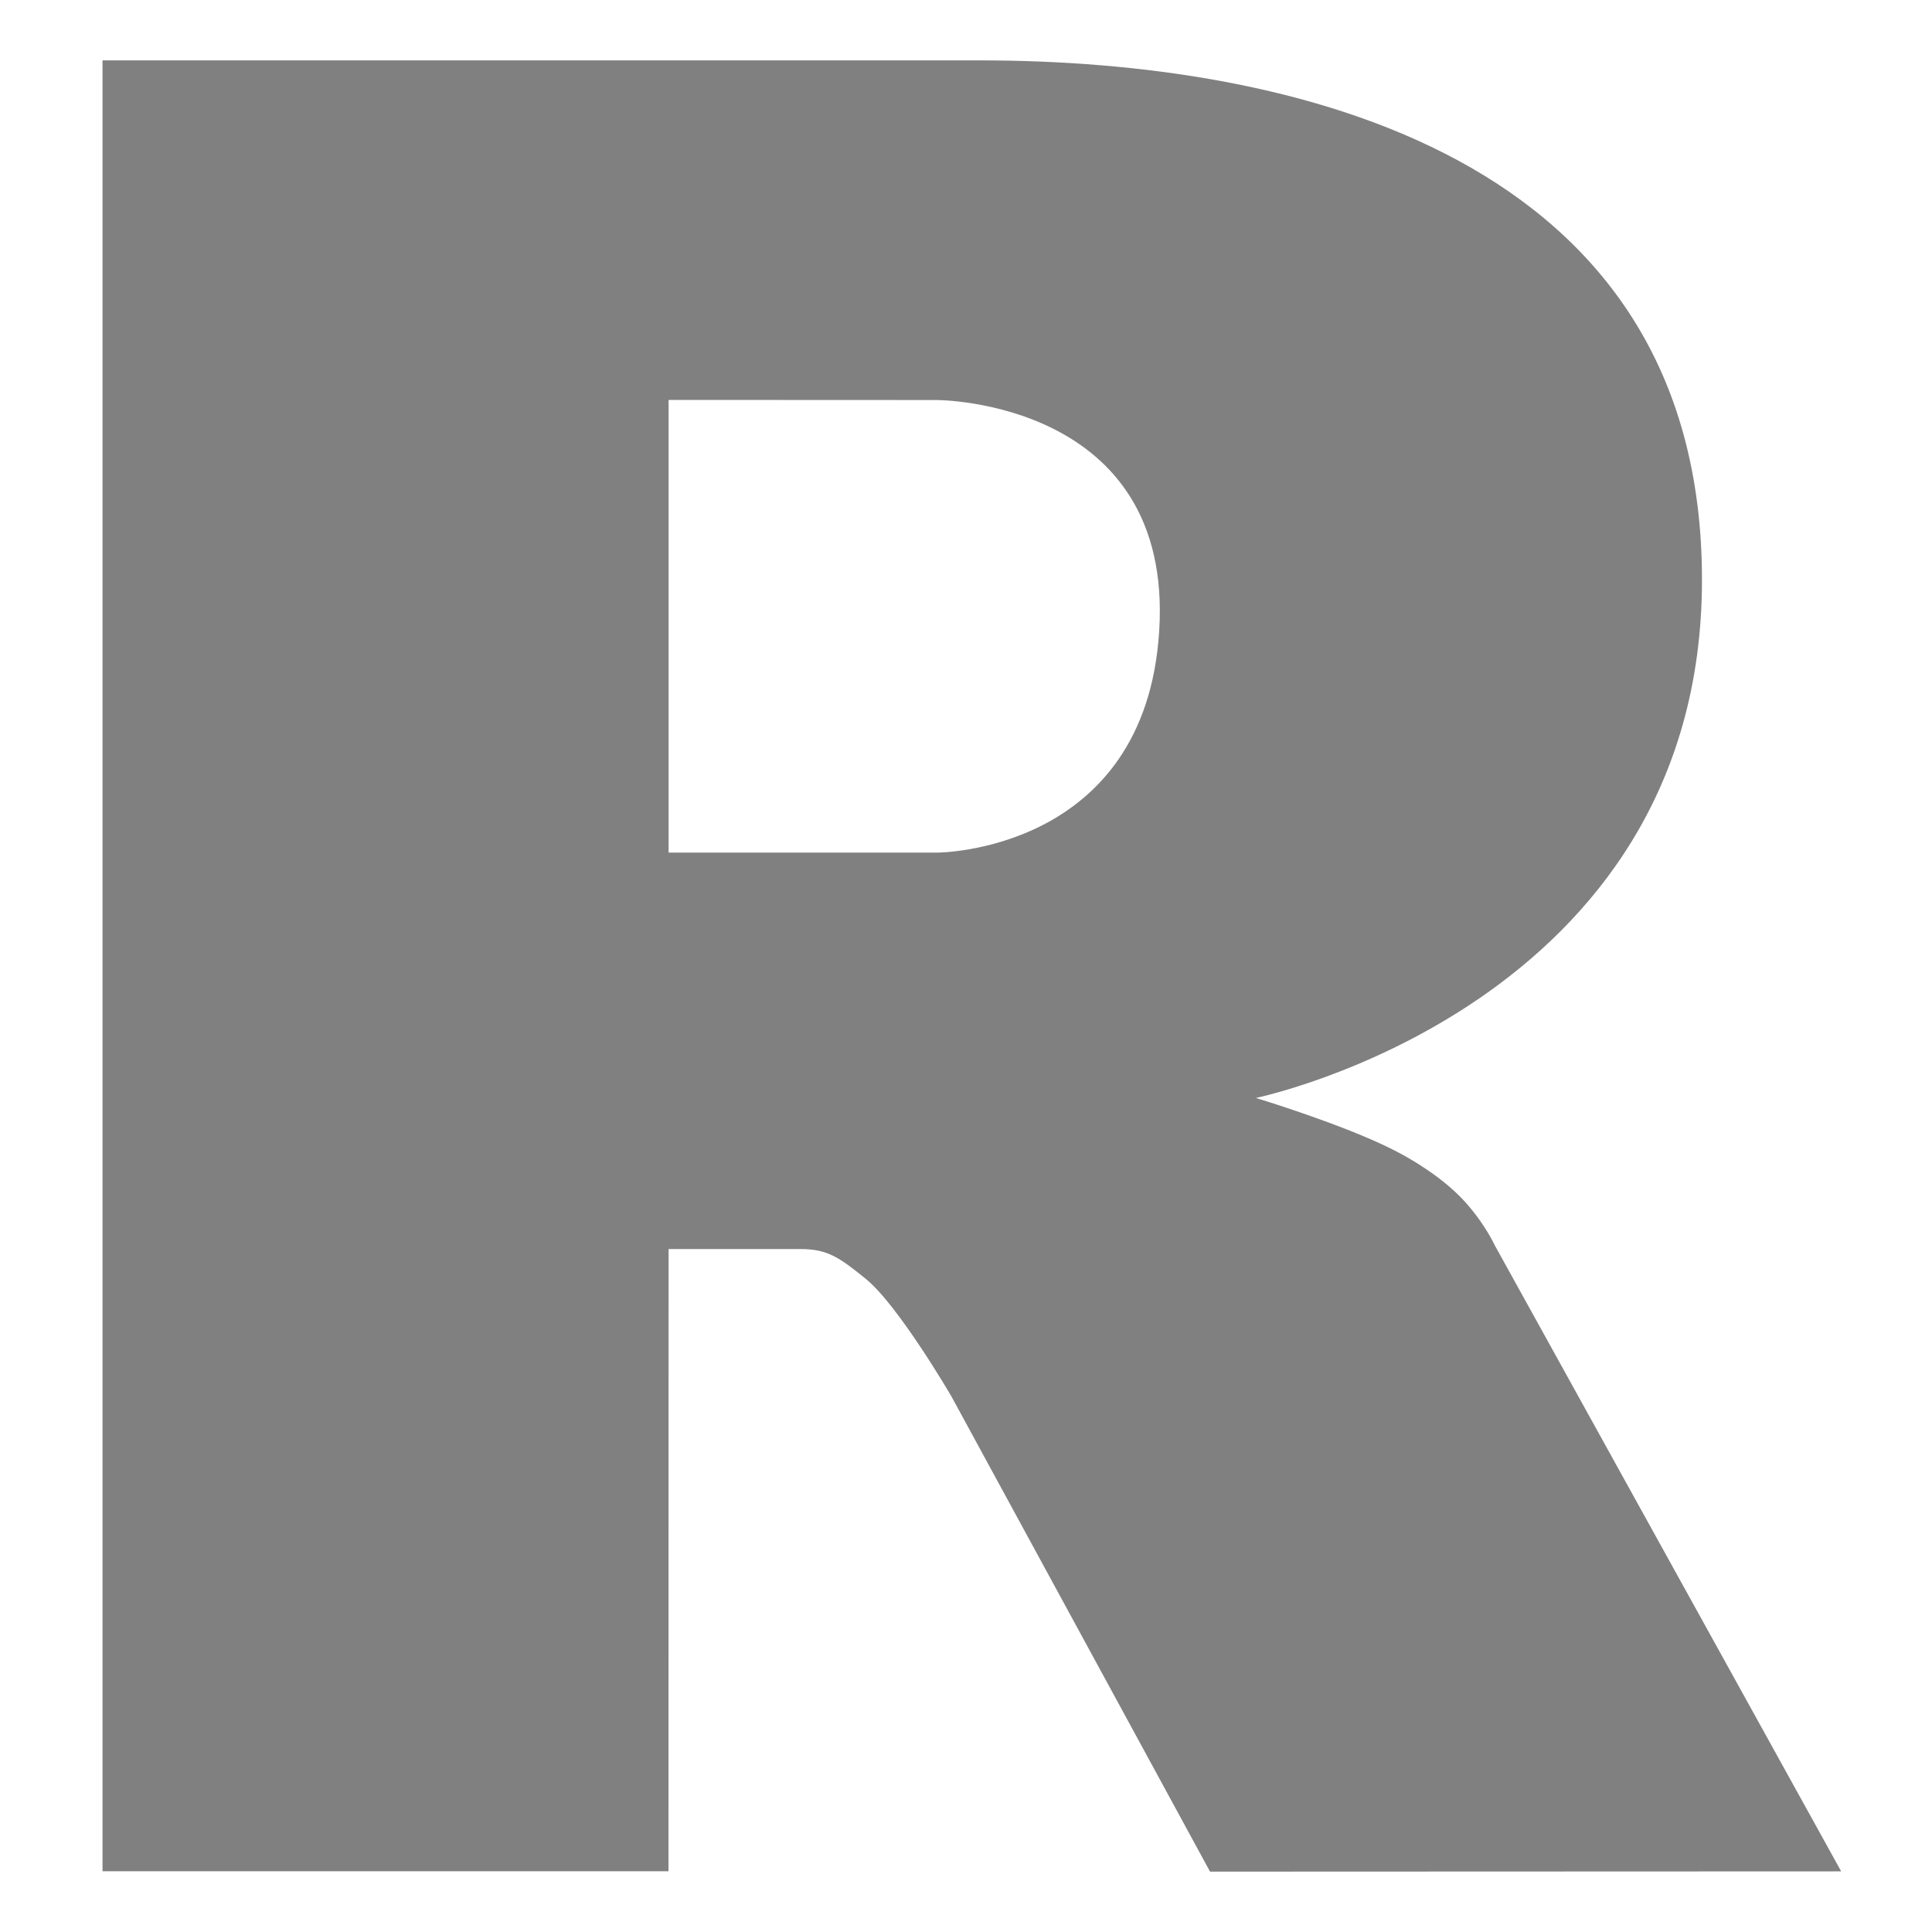 <svg height="16" width="16" xmlns="http://www.w3.org/2000/svg">
  <path d="m10.401 9.093s.719.217 1.137.429c.145.073.396.22.577.412.177.189.264.379.264.379l2.869 5.185-5.227.002-2.142-3.936s-.439-.754-.709-.973c-.225-.183-.321-.247-.544-.247h-1.089l-.001 5.153h-4.687v-14.997h7.264c2.58 0 5.982.772 5.982 4.301 0 3.529-3.695 4.292-3.695 4.292zm-4.864-5.781v3.749h2.224s1.724 0 1.839-1.835c.12-1.914-1.84-1.913-1.84-1.913z" fill="#808080" fill-rule="evenodd"/>
</svg>
